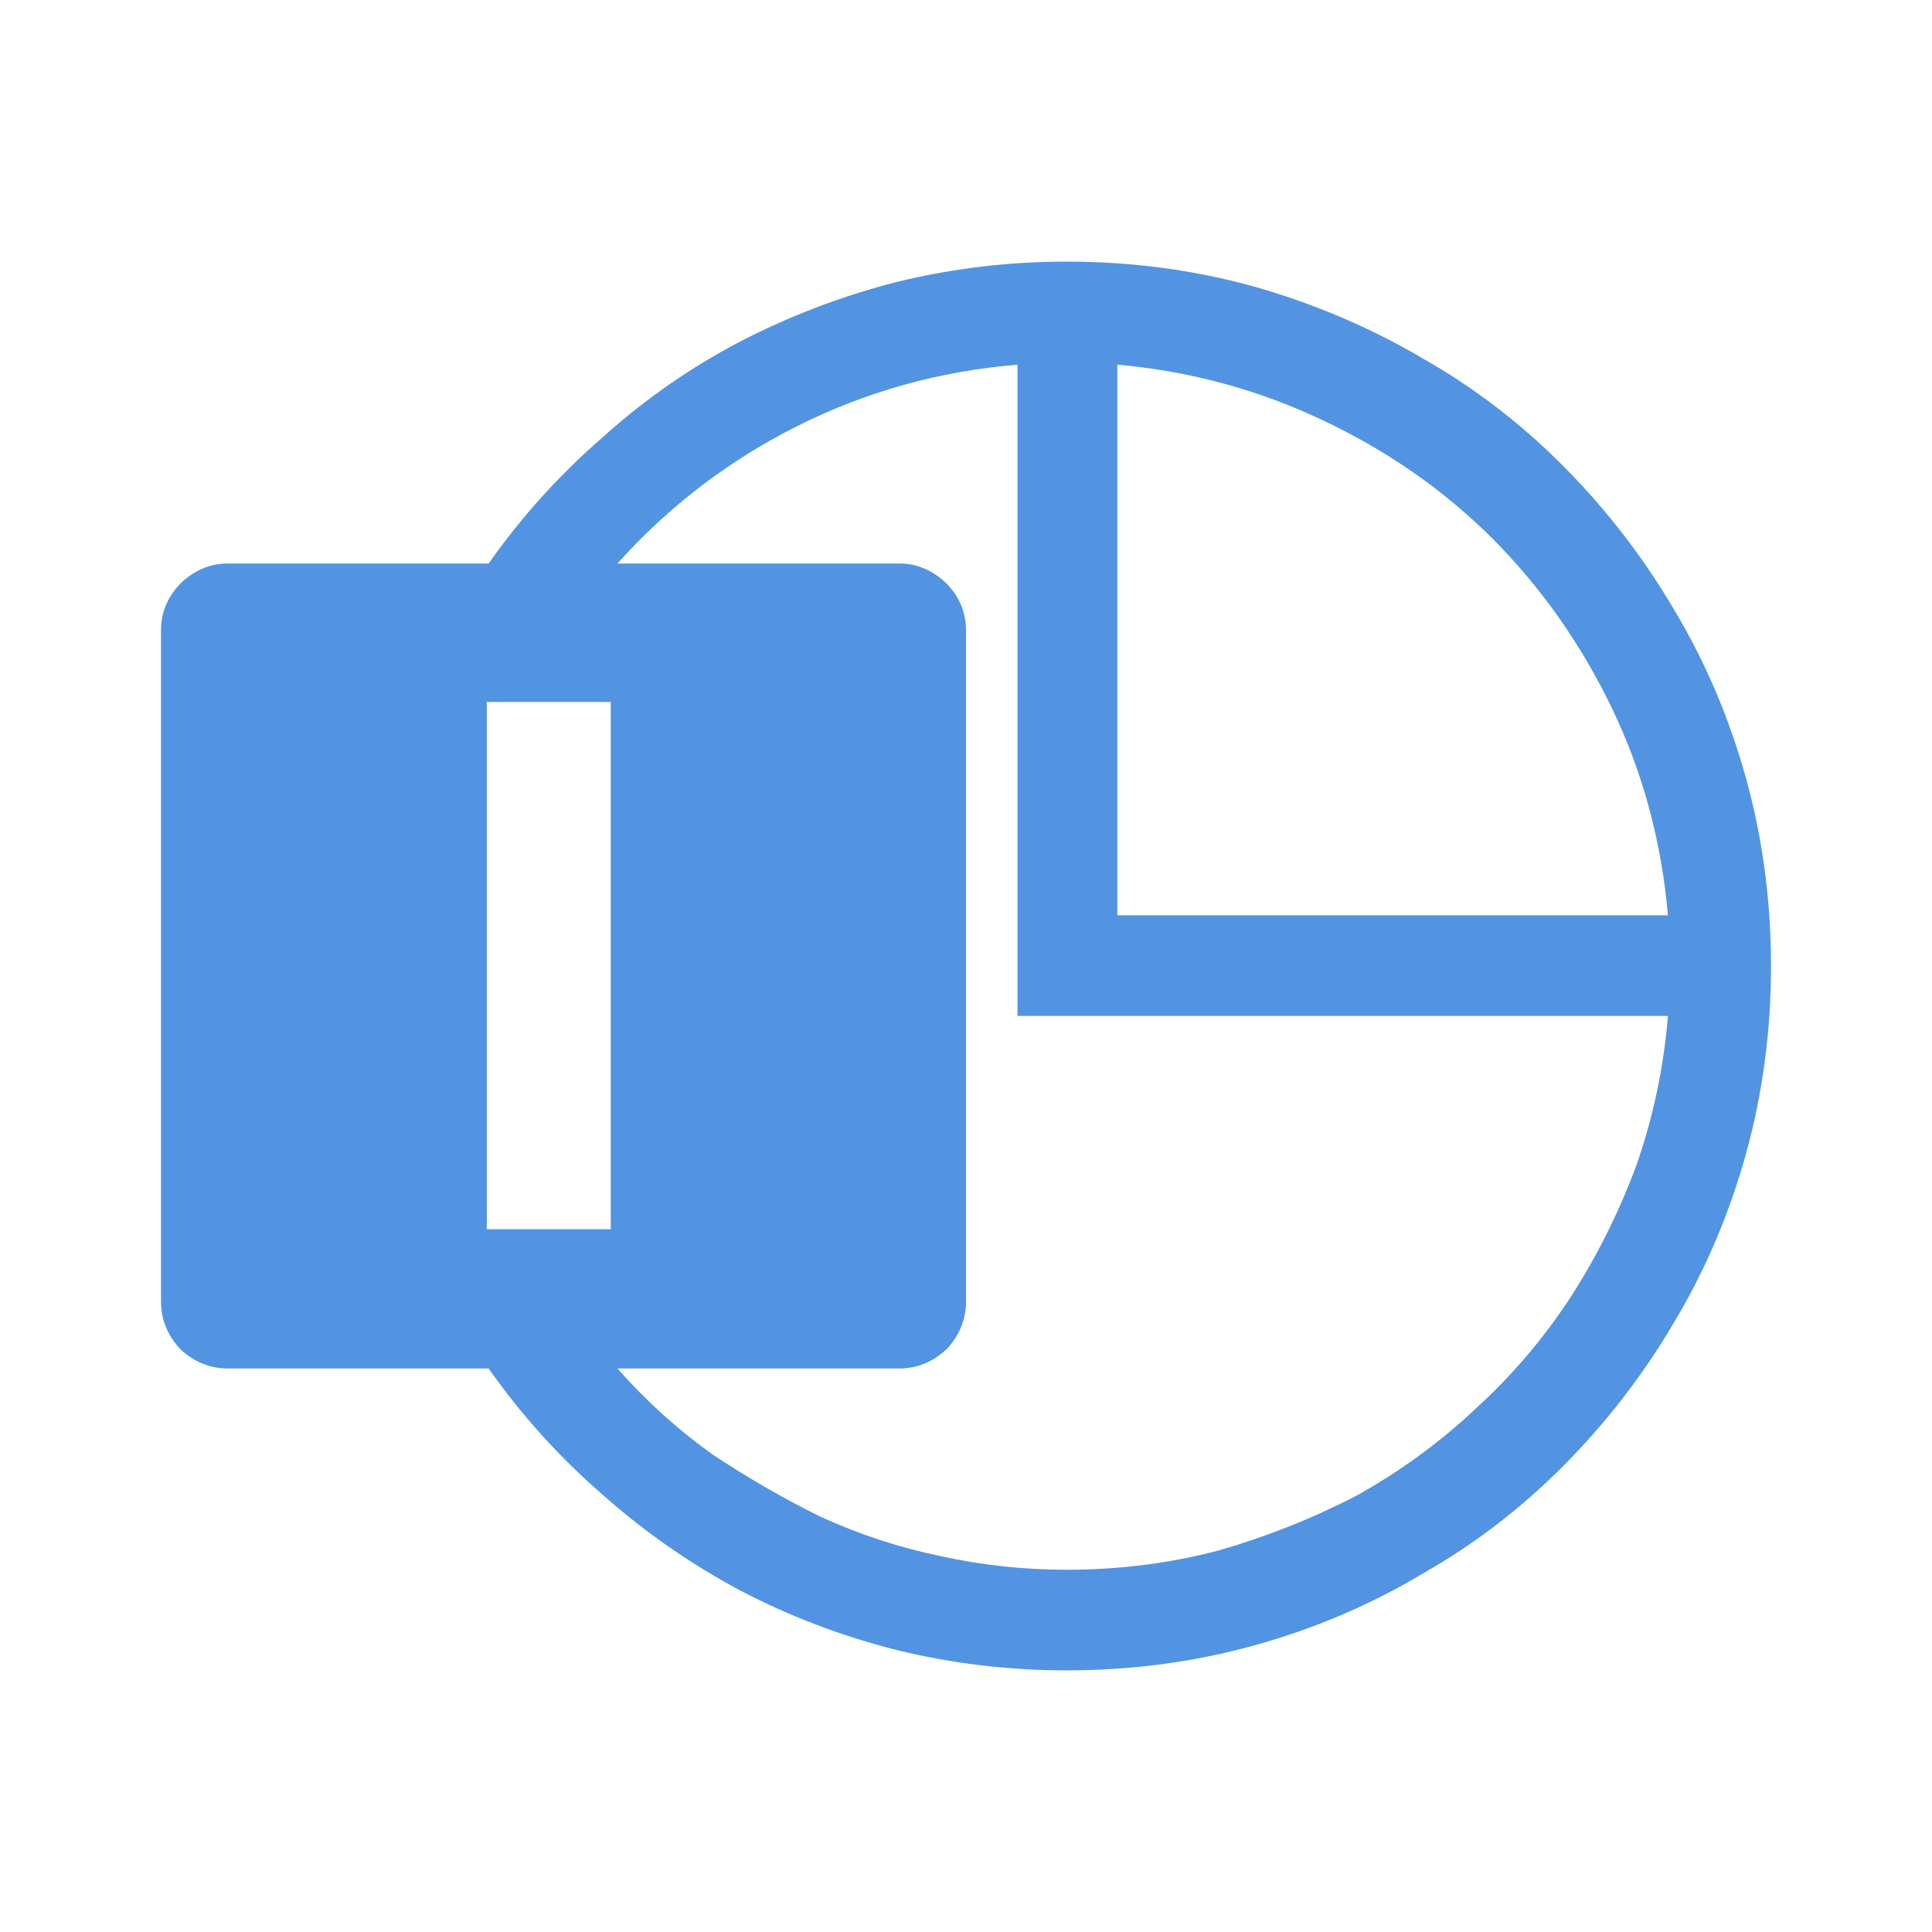 <?xml version="1.0" encoding="UTF-8" standalone="no"?>
<svg
   xmlns:dc="http://purl.org/dc/elements/1.1/"
   xmlns:cc="http://creativecommons.org/ns#"
   xmlns:rdf="http://www.w3.org/1999/02/22-rdf-syntax-ns#"
   xmlns:svg="http://www.w3.org/2000/svg"
   xmlns="http://www.w3.org/2000/svg"
   xmlns:sodipodi="http://sodipodi.sourceforge.net/DTD/sodipodi-0.dtd"
   xmlns:inkscape="http://www.inkscape.org/namespaces/inkscape"
   version="1.1"
   width="24"
   height="24"
   viewBox="0 0 24 24"
   id="svg4"
   sodipodi:docname="libreoffice-impress.svg"
   inkscape:version="1.0.2 (e86c870879, 2021-01-15)">
  <defs
     id="defs8" />
  <sodipodi:namedview
     pagecolor="#ffffff"
     bordercolor="#666666"
     borderopacity="1"
     objecttolerance="10"
     gridtolerance="10"
     guidetolerance="10"
     inkscape:pageopacity="0"
     inkscape:pageshadow="2"
     inkscape:window-width="1972"
     inkscape:window-height="1036"
     id="namedview6"
     showgrid="false"
     inkscape:zoom="39.833333"
     inkscape:cx="12.050209"
     inkscape:cy="12"
     inkscape:window-x="1860"
     inkscape:window-y="1084"
     inkscape:window-maximized="0"
     inkscape:current-layer="svg4" />
  <path fill="#5294e2"
     d="m 13.25,3.25 c 0.807,0 1.583,0.103 2.33,0.31 0.747,0.213 1.443,0.51 2.09,0.89 0.647,0.367 1.237,0.82 1.77,1.36 0.527,0.533 0.98,1.123 1.36,1.77 0.387,0.647 0.683,1.343 0.89,2.09 0.207,0.747 0.31,1.523 0.31,2.33 0,0.807 -0.103,1.583 -0.31,2.33 -0.207,0.747 -0.503,1.443 -0.89,2.09 -0.38,0.647 -0.833,1.237 -1.36,1.77 -0.533,0.54 -1.123,0.993 -1.77,1.36 -0.647,0.387 -1.343,0.683 -2.09,0.89 -0.747,0.207 -1.523,0.31 -2.33,0.31 -0.713,0 -1.413,-0.083 -2.1,-0.25 C 10.463,20.327 9.813,20.08 9.2,19.76 8.587,19.433 8.02,19.04 7.5,18.58 6.96,18.113 6.483,17.587 6.07,17 H 2.83 C 2.61,17 2.413,16.92 2.24,16.76 2.08,16.587 2,16.39 2,16.17 V 7.83 C 2,7.61 2.08,7.417 2.24,7.25 2.413,7.083 2.61,7 2.83,7 H 6.07 C 6.483,6.413 6.96,5.887 7.5,5.42 8.02,4.953 8.587,4.56 9.2,4.24 9.82,3.92 10.47,3.673 11.15,3.5 11.837,3.333 12.537,3.25 13.25,3.25 m 0.63,1.28 v 6.84 h 6.84 C 20.64,10.457 20.41,9.603 20.03,8.81 19.65,8.017 19.157,7.313 18.55,6.7 17.943,6.093 17.237,5.6 16.43,5.22 15.63,4.84 14.78,4.61 13.88,4.53 m -6.293,4.19 -1.54,0 v 6.55 h 1.54 M 13.25,19.5 c 0.653,0 1.283,-0.08 1.89,-0.24 0.6,-0.173 1.17,-0.4 1.71,-0.68 0.54,-0.3 1.033,-0.66 1.48,-1.08 0.447,-0.407 0.837,-0.863 1.17,-1.37 0.333,-0.513 0.61,-1.067 0.83,-1.66 0.207,-0.593 0.337,-1.21 0.39,-1.85 H 12.64 V 4.53 C 11.673,4.61 10.763,4.863 9.91,5.29 9.057,5.717 8.31,6.287 7.67,7 h 3.5 c 0.22,0 0.417,0.083 0.59,0.25 C 11.92,7.417 12,7.61 12,7.83 v 8.34 c 0,0.22 -0.08,0.417 -0.24,0.59 C 11.587,16.92 11.39,17 11.17,17 h -3.5 c 0.353,0.4 0.743,0.753 1.17,1.06 0.44,0.293 0.89,0.553 1.35,0.78 0.48,0.22 0.977,0.383 1.49,0.49 0.513,0.113 1.037,0.17 1.57,0.17"
     id="path2"
     sodipodi:nodetypes="cccccssscccssccccscsscsccccccccsccccccccccccccccscscsscsccccc" />
</svg>
